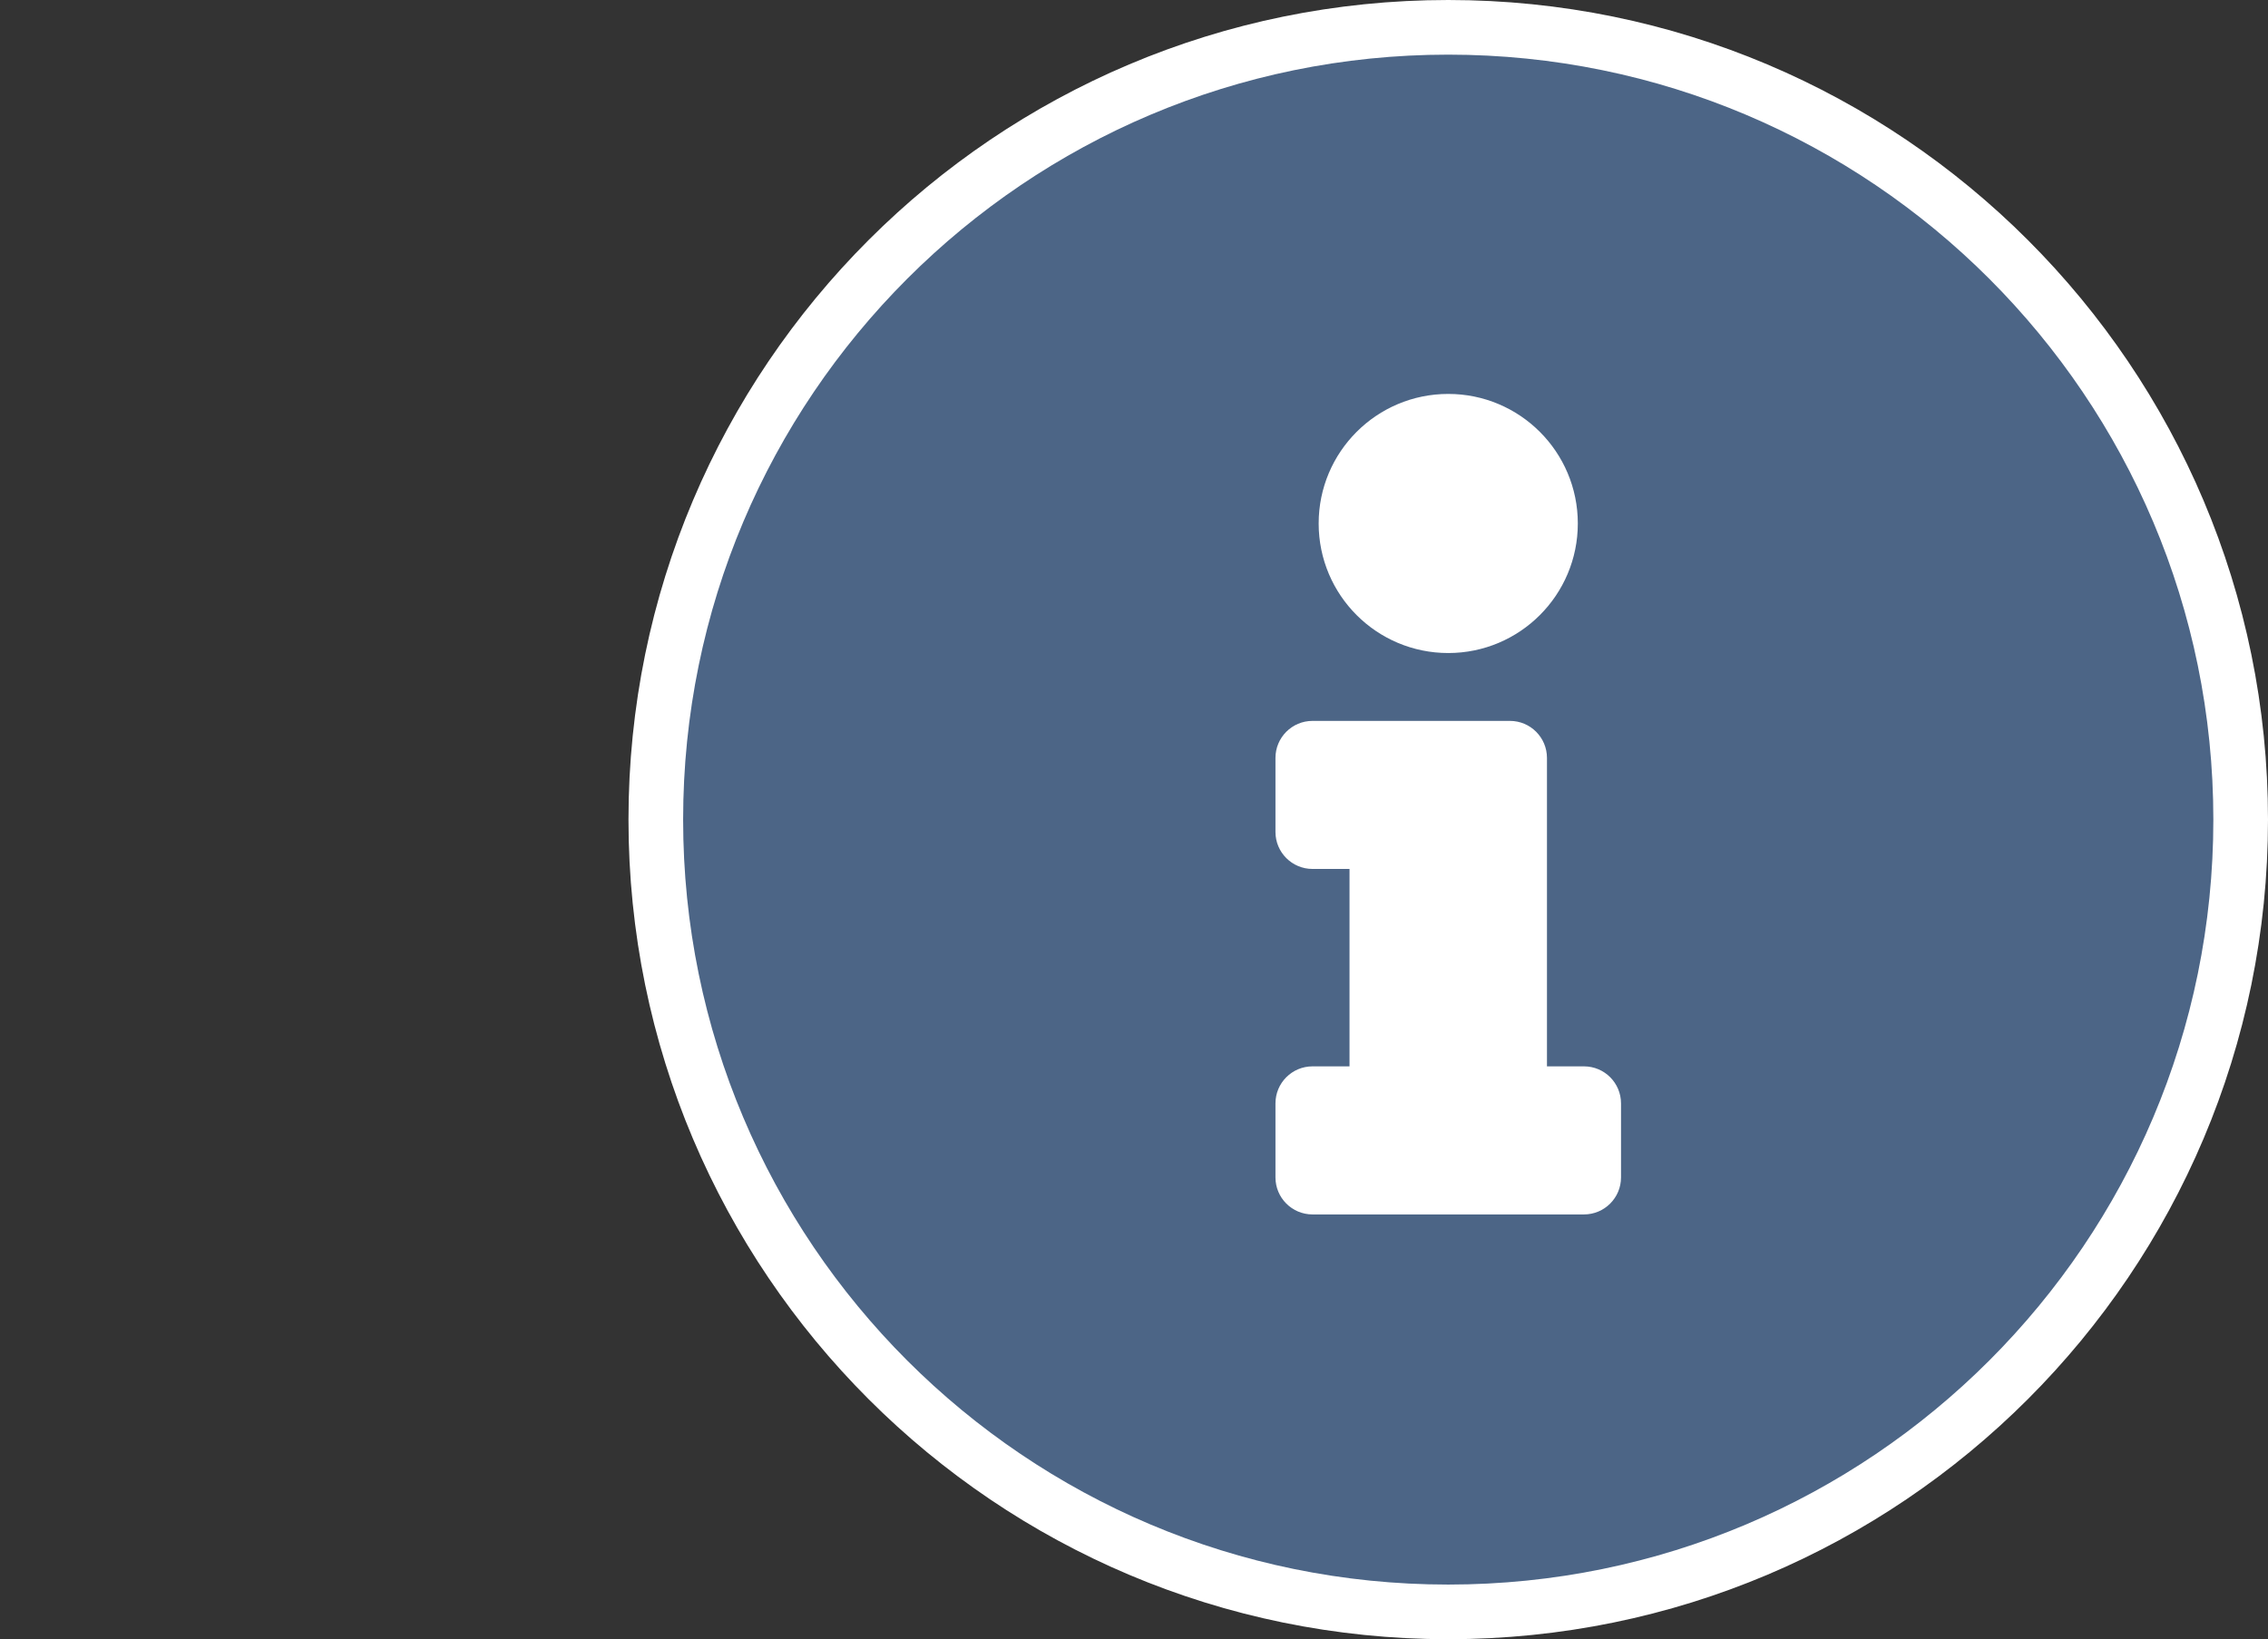 <svg width="83" height="60" viewBox="0 0 83 60" fill="none" xmlns="http://www.w3.org/2000/svg">
<rect x="0" y="0" width="83" height="60" fill="#333333" stroke="none"/>
<path d="M82 30C82 46.016 69.016 59 53 59C36.984 59 24 46.016 24 30C24 13.984 36.984 1 53 1C69.016 1 82 13.984 82 30Z" fill="white" stroke="white" stroke-width="2"/>
<path d="M53 2C37.537 2 25 14.542 25 30C25 45.467 37.537 58 53 58C68.463 58 81 45.467 81 30C81 14.542 68.463 2 53 2ZM53 14.419C55.619 14.419 57.742 16.542 57.742 19.161C57.742 21.78 55.619 23.903 53 23.903C50.381 23.903 48.258 21.78 48.258 19.161C48.258 16.542 50.381 14.419 53 14.419ZM59.323 43.097C59.323 43.845 58.716 44.452 57.968 44.452H48.032C47.284 44.452 46.677 43.845 46.677 43.097V40.387C46.677 39.639 47.284 39.032 48.032 39.032H49.387V31.806H48.032C47.284 31.806 46.677 31.2 46.677 30.452V27.742C46.677 26.994 47.284 26.387 48.032 26.387H55.258C56.006 26.387 56.613 26.994 56.613 27.742V39.032H57.968C58.716 39.032 59.323 39.639 59.323 40.387V43.097Z" fill="#4C6586"/>
</svg>
